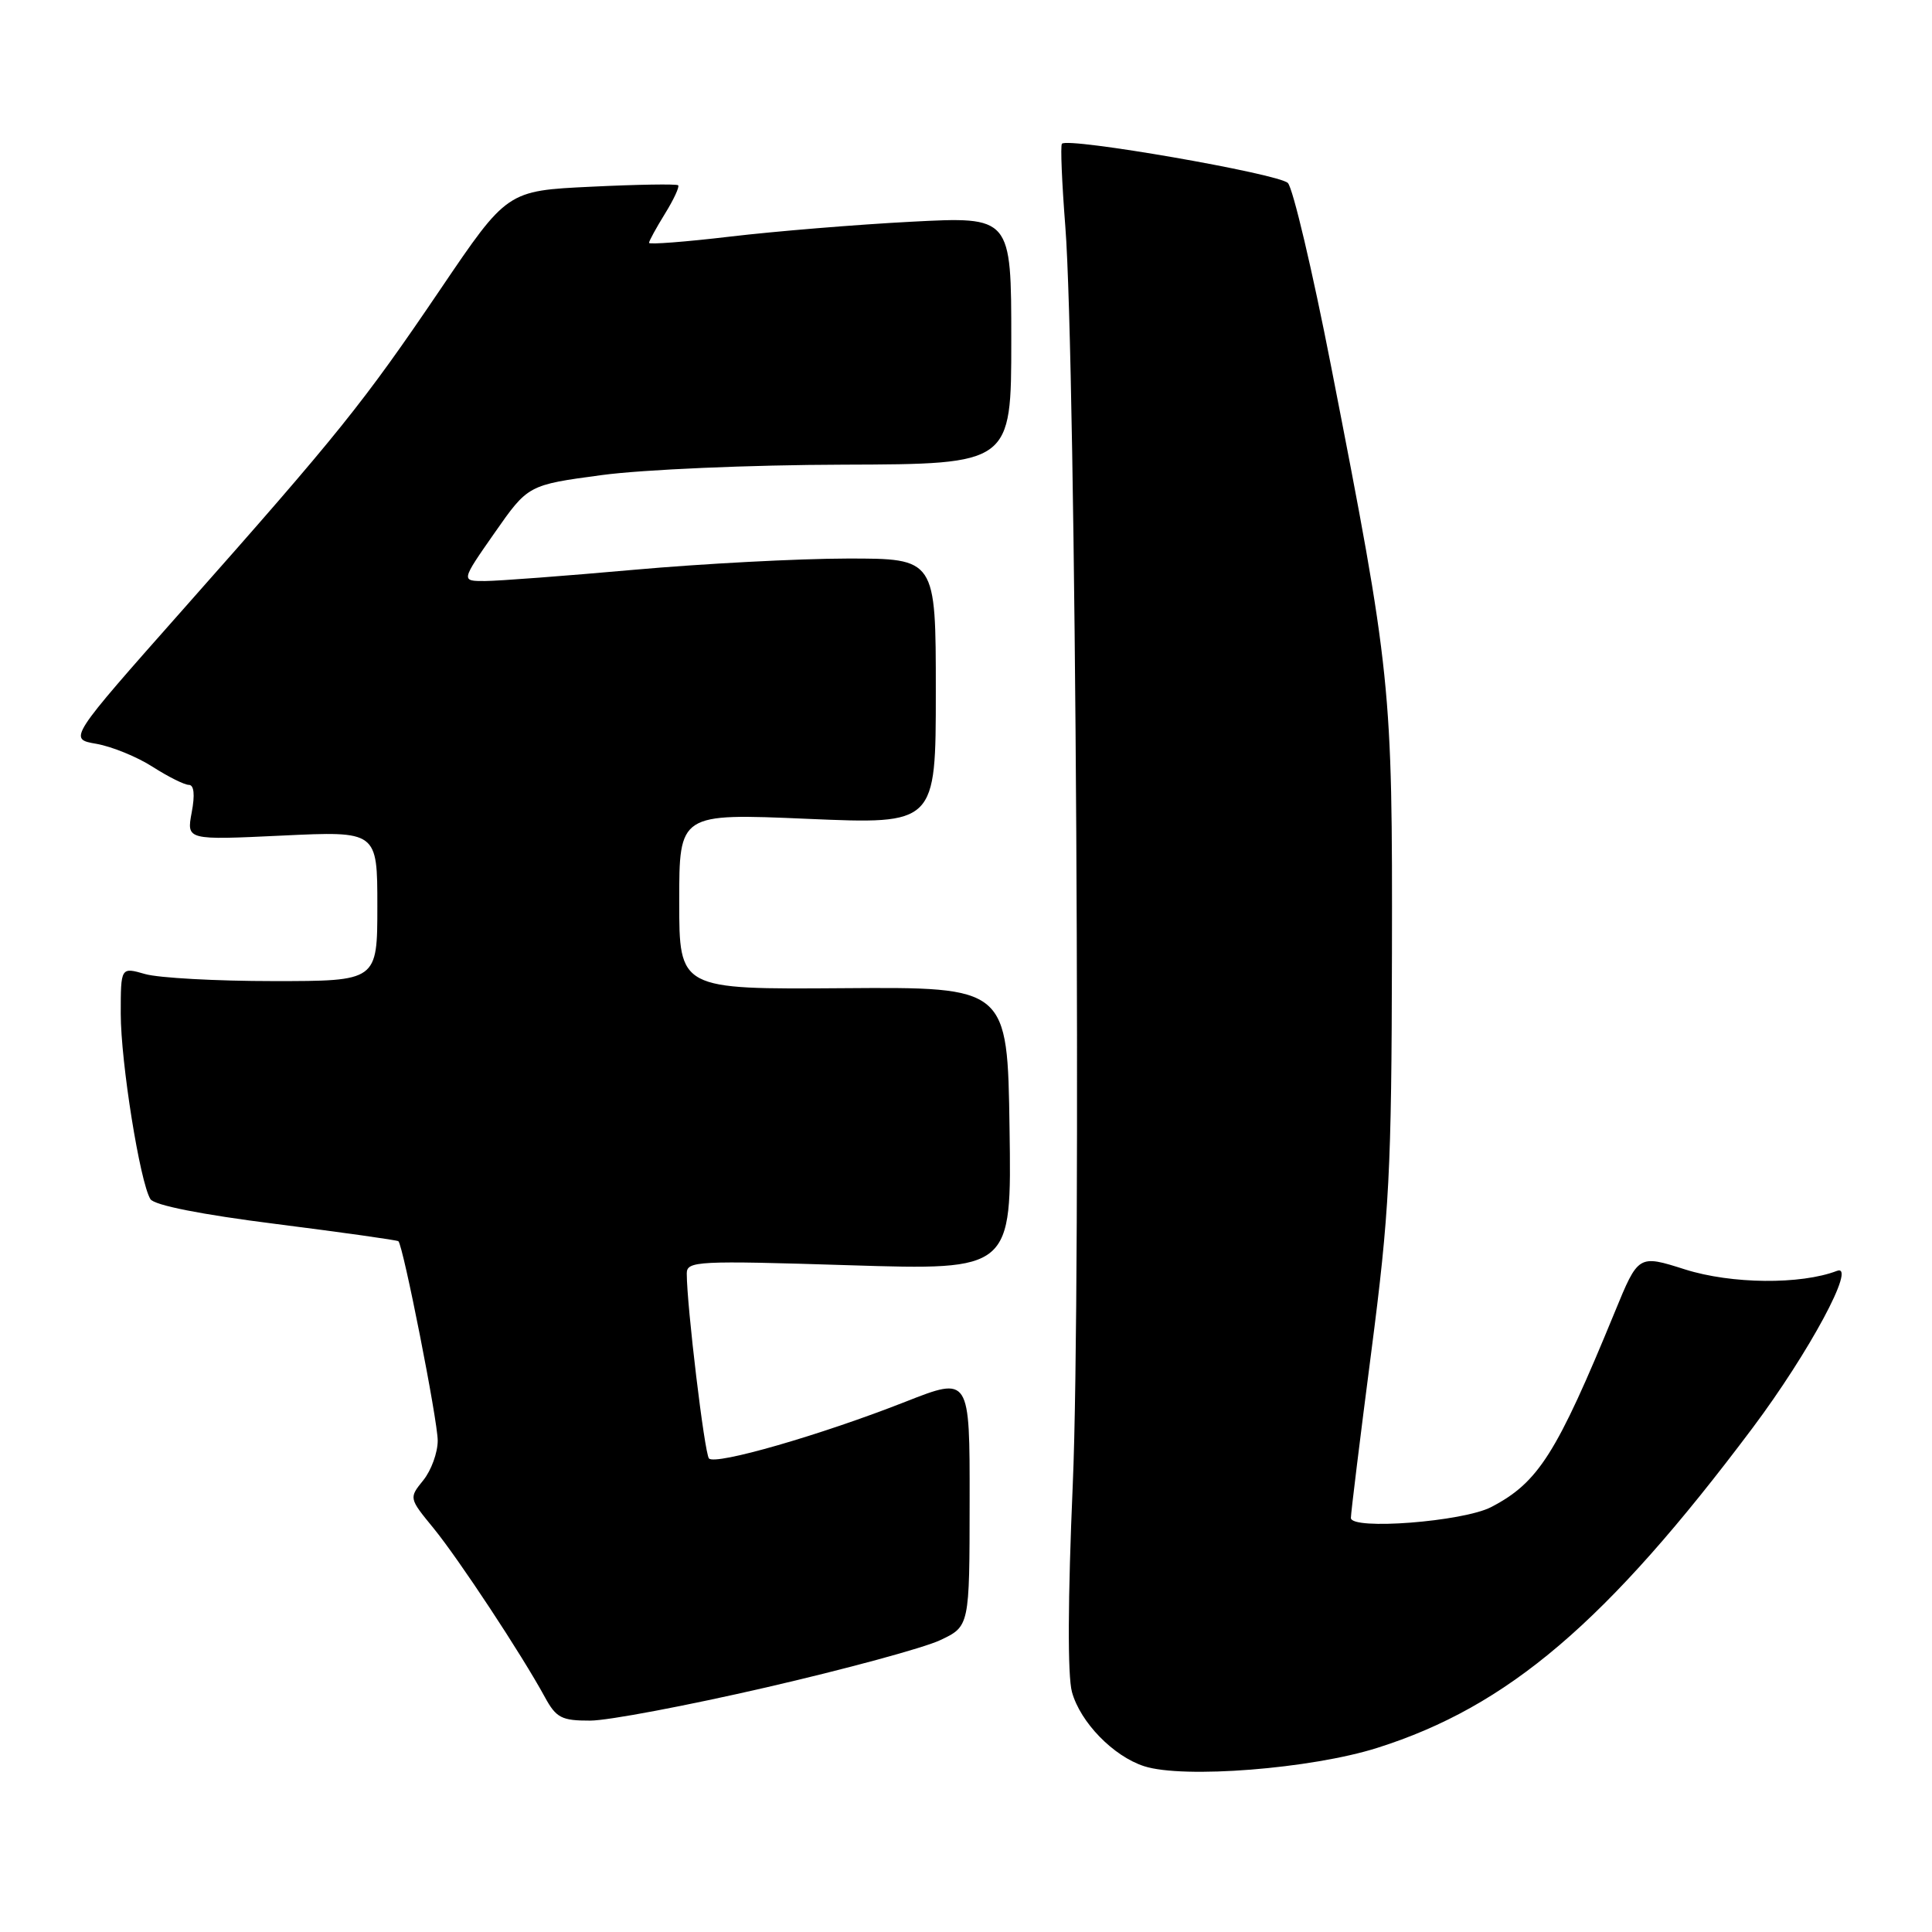 <?xml version="1.0" encoding="UTF-8" standalone="no"?>
<!DOCTYPE svg PUBLIC "-//W3C//DTD SVG 1.1//EN" "http://www.w3.org/Graphics/SVG/1.1/DTD/svg11.dtd" >
<svg xmlns="http://www.w3.org/2000/svg" xmlns:xlink="http://www.w3.org/1999/xlink" version="1.1" viewBox="0 0 256 256">
 <g >
 <path fill="currentColor"
d=" M 182.50 231.60 C 199.82 226.12 212.92 214.95 232.21 189.23 C 239.73 179.20 246.09 167.37 243.40 168.40 C 238.60 170.24 229.43 170.15 223.29 168.21 C 217.09 166.24 217.09 166.24 213.96 173.87 C 206.25 192.64 203.85 196.43 197.60 199.69 C 193.88 201.63 179.00 202.78 179.00 201.13 C 179.00 200.49 180.21 190.64 181.69 179.23 C 184.10 160.63 184.39 155.21 184.44 126.50 C 184.51 90.78 184.36 89.39 176.37 48.50 C 173.90 35.85 171.32 24.94 170.65 24.25 C 169.45 23.02 141.43 18.15 140.71 19.05 C 140.50 19.30 140.71 24.22 141.16 30.00 C 142.57 47.90 143.29 170.36 142.15 196.64 C 141.49 211.93 141.45 222.04 142.04 224.20 C 143.15 228.22 147.52 232.71 151.60 234.03 C 156.79 235.71 173.73 234.38 182.50 231.60 Z  M 101.57 223.58 C 112.07 221.16 122.41 218.35 124.56 217.34 C 128.47 215.50 128.47 215.50 128.48 198.94 C 128.50 182.39 128.50 182.39 120.00 185.73 C 108.80 190.14 94.76 194.19 93.94 193.25 C 93.35 192.57 91.00 172.98 91.00 168.74 C 91.00 167.09 92.39 167.02 112.52 167.65 C 134.05 168.32 134.05 168.32 133.77 149.55 C 133.50 130.78 133.50 130.78 111.75 130.94 C 90.00 131.10 90.00 131.10 90.00 119.44 C 90.00 107.77 90.00 107.77 107.00 108.50 C 124.00 109.23 124.00 109.23 124.00 91.61 C 124.00 74.00 124.00 74.00 112.25 74.01 C 105.79 74.02 93.08 74.69 84.00 75.50 C 74.92 76.31 66.05 76.98 64.28 76.99 C 61.07 77.00 61.07 77.00 65.52 70.63 C 69.97 64.26 69.97 64.26 79.74 62.95 C 85.15 62.22 99.40 61.60 111.75 61.57 C 134.00 61.50 134.00 61.50 134.00 45.09 C 134.00 28.69 134.00 28.69 120.75 29.38 C 113.46 29.76 102.66 30.65 96.75 31.35 C 90.84 32.05 86.00 32.42 86.00 32.18 C 86.00 31.93 86.95 30.20 88.11 28.32 C 89.28 26.43 90.06 24.74 89.86 24.55 C 89.66 24.36 84.48 24.44 78.35 24.74 C 67.20 25.27 67.20 25.27 58.35 38.34 C 48.11 53.45 44.94 57.40 24.29 80.71 C 9.05 97.92 9.05 97.92 12.77 98.56 C 14.82 98.92 18.18 100.29 20.23 101.61 C 22.28 102.92 24.44 104.00 25.02 104.00 C 25.71 104.00 25.85 105.30 25.40 107.66 C 24.72 111.32 24.72 111.32 37.36 110.72 C 50.00 110.12 50.00 110.12 50.00 120.06 C 50.00 130.00 50.00 130.00 36.24 130.00 C 28.68 130.00 21.03 129.58 19.24 129.07 C 16.00 128.14 16.00 128.14 16.00 134.32 C 16.00 140.74 18.54 156.64 19.93 158.89 C 20.44 159.70 26.62 160.93 36.62 162.19 C 45.35 163.30 52.63 164.32 52.79 164.47 C 53.43 165.07 58.00 188.23 58.00 190.89 C 58.00 192.48 57.14 194.84 56.09 196.14 C 54.18 198.50 54.18 198.51 57.45 202.50 C 60.78 206.58 69.12 219.22 72.20 224.88 C 73.70 227.63 74.42 228.00 78.20 227.99 C 80.57 227.99 91.08 226.00 101.57 223.58 Z "/>
</g>
</svg>